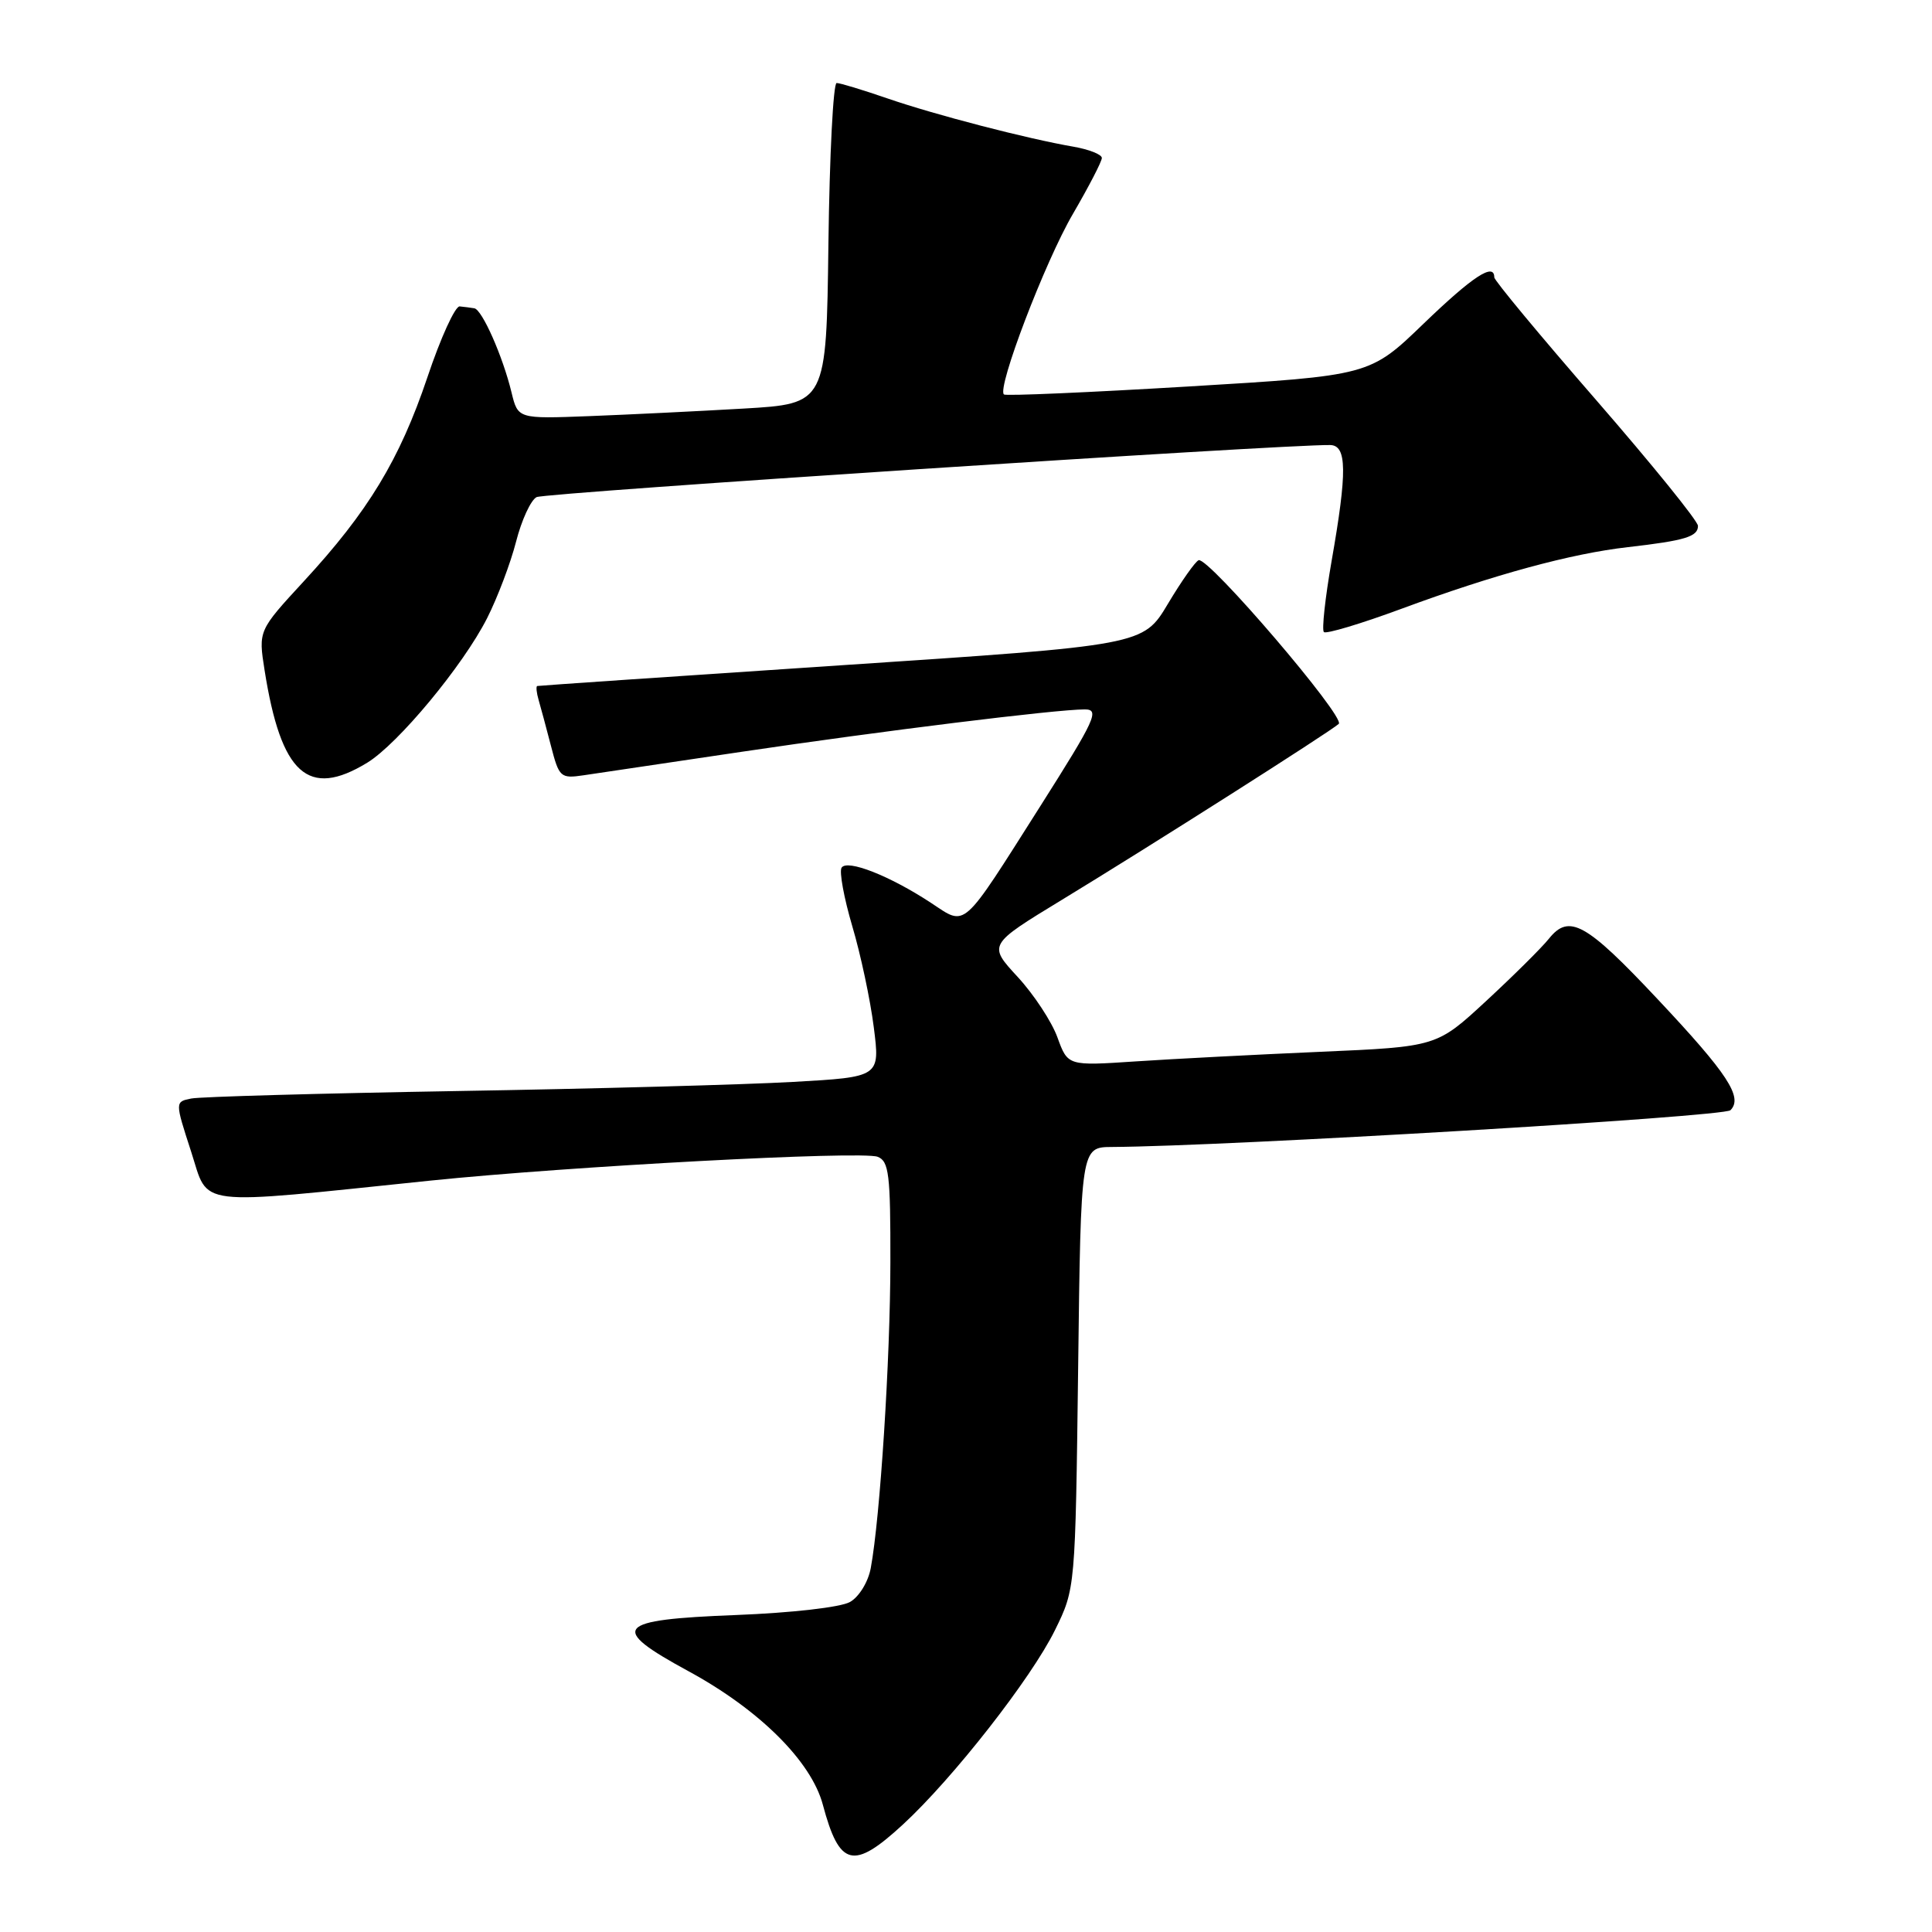 <?xml version="1.0" encoding="UTF-8" standalone="no"?>
<!DOCTYPE svg PUBLIC "-//W3C//DTD SVG 1.1//EN" "http://www.w3.org/Graphics/SVG/1.1/DTD/svg11.dtd" >
<svg xmlns="http://www.w3.org/2000/svg" xmlns:xlink="http://www.w3.org/1999/xlink" version="1.1" viewBox="0 0 256 256">
 <g >
 <path fill="currentColor"
d=" M 119.64 241.76 C 126.28 235.64 136.65 222.39 139.79 216.00 C 142.49 210.50 142.49 210.50 142.86 181.25 C 143.22 152.00 143.22 152.00 147.36 151.98 C 162.65 151.89 228.42 147.98 229.29 147.11 C 230.99 145.41 228.94 142.28 219.63 132.38 C 210.17 122.30 207.92 121.04 205.25 124.37 C 204.29 125.57 200.55 129.28 196.93 132.63 C 190.37 138.70 190.37 138.70 174.93 139.37 C 166.45 139.74 155.45 140.31 150.49 140.64 C 141.49 141.24 141.49 141.24 140.12 137.47 C 139.37 135.39 137.00 131.78 134.84 129.44 C 130.92 125.19 130.92 125.19 140.71 119.23 C 152.42 112.11 176.14 97.03 177.39 95.92 C 178.34 95.06 160.13 73.78 158.83 74.23 C 158.40 74.38 156.57 76.97 154.76 80.00 C 151.48 85.50 151.48 85.50 111.49 88.15 C 89.50 89.61 71.36 90.85 71.18 90.90 C 71.01 90.96 71.09 91.79 71.37 92.75 C 71.65 93.71 72.39 96.46 73.01 98.85 C 74.08 103.00 74.28 103.18 77.32 102.73 C 79.07 102.47 88.49 101.07 98.25 99.62 C 116.90 96.85 139.93 94.00 143.73 94.00 C 145.75 94.00 145.16 95.28 137.89 106.75 C 127.28 123.47 128.10 122.75 123.37 119.64 C 117.93 116.06 112.23 113.81 111.51 114.98 C 111.19 115.50 111.83 118.99 112.93 122.72 C 114.04 126.45 115.32 132.47 115.78 136.11 C 116.62 142.71 116.62 142.71 105.06 143.36 C 98.70 143.72 78.65 144.27 60.50 144.57 C 42.35 144.88 26.53 145.32 25.34 145.56 C 23.18 145.99 23.18 145.99 25.32 152.58 C 27.74 160.02 25.26 159.72 57.00 156.44 C 75.43 154.54 114.19 152.47 116.29 153.28 C 117.79 153.86 118.00 155.60 117.98 167.22 C 117.97 180.11 116.62 201.12 115.38 207.78 C 115.04 209.62 113.83 211.59 112.63 212.27 C 111.41 212.97 104.94 213.71 97.51 214.00 C 81.47 214.62 80.59 215.66 91.22 221.44 C 100.61 226.54 107.49 233.37 109.03 239.13 C 111.23 247.37 113.06 247.83 119.64 241.76 Z  M 48.65 101.07 C 52.75 98.57 61.37 88.18 64.55 81.90 C 65.92 79.19 67.65 74.63 68.38 71.78 C 69.11 68.92 70.33 66.27 71.10 65.87 C 72.23 65.29 170.09 58.87 176.25 58.97 C 178.48 59.01 178.53 62.45 176.44 74.36 C 175.59 79.24 175.13 83.46 175.42 83.75 C 175.70 84.04 180.34 82.65 185.72 80.66 C 197.95 76.14 208.19 73.35 215.70 72.50 C 223.29 71.63 225.00 71.11 224.99 69.68 C 224.98 69.03 218.90 61.53 211.49 53.00 C 204.07 44.47 198.00 37.16 198.00 36.75 C 198.00 34.75 195.16 36.60 188.64 42.88 C 181.50 49.77 181.50 49.77 157.50 51.21 C 144.30 52.00 133.29 52.48 133.03 52.27 C 132.05 51.49 138.49 34.62 142.17 28.34 C 144.27 24.73 146.00 21.40 146.00 20.93 C 146.00 20.47 144.31 19.80 142.25 19.44 C 136.10 18.38 123.91 15.22 117.59 13.04 C 114.34 11.92 111.32 11.00 110.86 11.00 C 110.41 11.00 109.92 20.56 109.77 32.25 C 109.50 53.50 109.50 53.50 98.50 54.14 C 92.45 54.49 83.25 54.94 78.06 55.14 C 68.63 55.50 68.63 55.50 67.78 52.00 C 66.63 47.24 63.89 41.03 62.85 40.85 C 62.38 40.77 61.51 40.66 60.91 40.60 C 60.31 40.55 58.38 44.77 56.63 50.00 C 52.95 60.91 48.79 67.78 40.25 77.03 C 34.23 83.56 34.23 83.56 35.06 88.82 C 37.24 102.60 40.83 105.84 48.65 101.07 Z "/>
</g>
</svg>